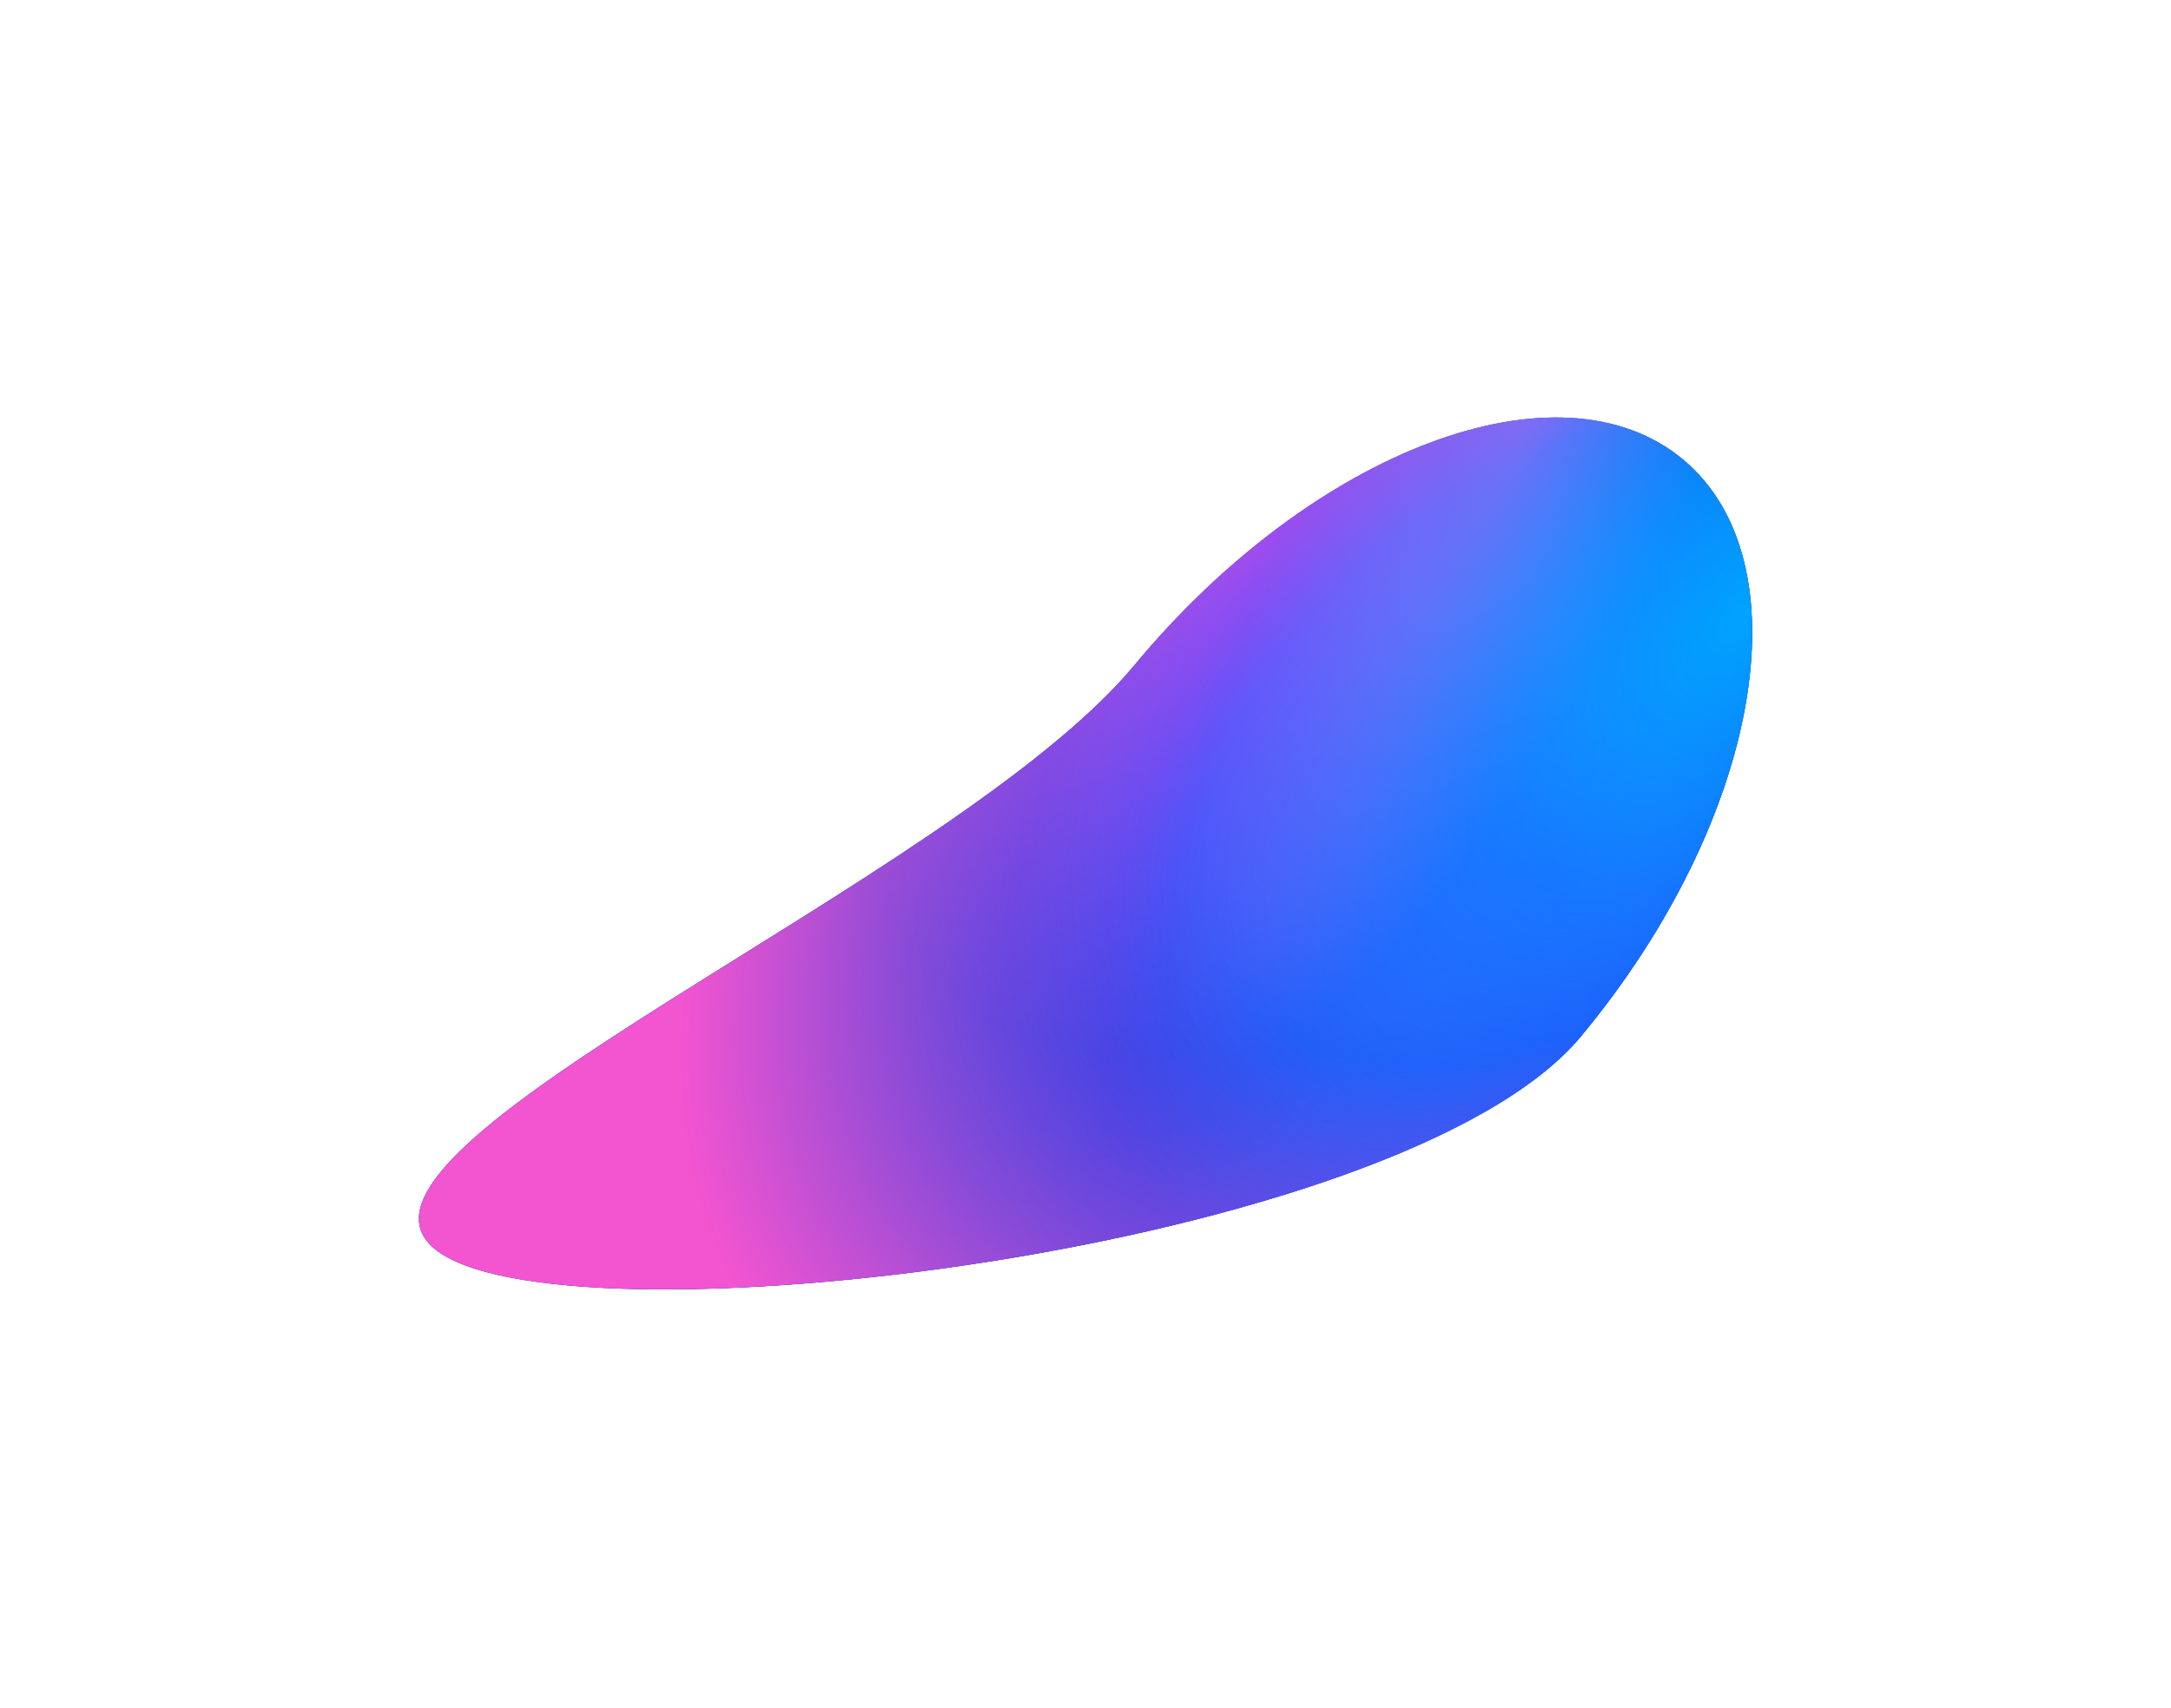 <svg width="1041" height="819" viewBox="0 0 1041 819" fill="none" xmlns="http://www.w3.org/2000/svg">
<g filter="url(#filter0_f_703_3720)">
<path d="M543.902 319.056C457.797 422.743 149.213 549.706 208.363 598.827C267.514 647.948 672 600.626 758.105 496.94C844.211 393.254 866.063 269.379 806.912 220.257C747.762 171.136 630.008 215.37 543.902 319.056Z" fill="#7098FF"/>
<path d="M543.902 319.056C457.797 422.743 149.213 549.706 208.363 598.827C267.514 647.948 672 600.626 758.105 496.94C844.211 393.254 866.063 269.379 806.912 220.257C747.762 171.136 630.008 215.37 543.902 319.056Z" fill="url(#paint0_radial_703_3720)"/>
<path d="M543.902 319.056C457.797 422.743 149.213 549.706 208.363 598.827C267.514 647.948 672 600.626 758.105 496.94C844.211 393.254 866.063 269.379 806.912 220.257C747.762 171.136 630.008 215.37 543.902 319.056Z" fill="url(#paint1_radial_703_3720)"/>
<path d="M543.902 319.056C457.797 422.743 149.213 549.706 208.363 598.827C267.514 647.948 672 600.626 758.105 496.94C844.211 393.254 866.063 269.379 806.912 220.257C747.762 171.136 630.008 215.37 543.902 319.056Z" fill="url(#paint2_radial_703_3720)"/>
<path d="M543.902 319.056C457.797 422.743 149.213 549.706 208.363 598.827C267.514 647.948 672 600.626 758.105 496.94C844.211 393.254 866.063 269.379 806.912 220.257C747.762 171.136 630.008 215.37 543.902 319.056Z" fill="url(#paint3_radial_703_3720)"/>
<path d="M543.902 319.056C457.797 422.743 149.213 549.706 208.363 598.827C267.514 647.948 672 600.626 758.105 496.94C844.211 393.254 866.063 269.379 806.912 220.257C747.762 171.136 630.008 215.37 543.902 319.056Z" fill="url(#paint4_radial_703_3720)"/>
<path d="M543.902 319.056C457.797 422.743 149.213 549.706 208.363 598.827C267.514 647.948 672 600.626 758.105 496.94C844.211 393.254 866.063 269.379 806.912 220.257C747.762 171.136 630.008 215.37 543.902 319.056Z" fill="url(#paint5_radial_703_3720)"/>
<path d="M543.902 319.056C457.797 422.743 149.213 549.706 208.363 598.827C267.514 647.948 672 600.626 758.105 496.94C844.211 393.254 866.063 269.379 806.912 220.257C747.762 171.136 630.008 215.37 543.902 319.056Z" fill="url(#paint6_radial_703_3720)"/>
</g>
<defs>
<filter id="filter0_f_703_3720" x="0.887" y="0.207" width="1039.29" height="818.105" filterUnits="userSpaceOnUse" color-interpolation-filters="sRGB">
<feFlood flood-opacity="0" result="BackgroundImageFix"/>
<feBlend mode="normal" in="SourceGraphic" in2="BackgroundImageFix" result="shape"/>
<feGaussianBlur stdDeviation="100" result="effect1_foregroundBlur_703_3720"/>
</filter>
<radialGradient id="paint0_radial_703_3720" cx="0" cy="0" r="1" gradientUnits="userSpaceOnUse" gradientTransform="translate(665.513 378.909) rotate(117.512) scale(268.738 167.489)">
<stop offset="0.458" stop-color="#003FE1" stop-opacity="0"/>
<stop offset="0.932" stop-color="#003FE1"/>
</radialGradient>
<radialGradient id="paint1_radial_703_3720" cx="0" cy="0" r="1" gradientUnits="userSpaceOnUse" gradientTransform="translate(530.79 545.849) rotate(-82.802) scale(284.35 335.654)">
<stop stop-color="#003FE1"/>
<stop offset="1" stop-color="#003FE1" stop-opacity="0"/>
</radialGradient>
<radialGradient id="paint2_radial_703_3720" cx="0" cy="0" r="1" gradientUnits="userSpaceOnUse" gradientTransform="translate(602.002 257.213) rotate(117.562) scale(271.161 171.742)">
<stop stop-color="#AD54F3"/>
<stop offset="0.971" stop-color="#AD54F3" stop-opacity="0"/>
</radialGradient>
<radialGradient id="paint3_radial_703_3720" cx="0" cy="0" r="1" gradientUnits="userSpaceOnUse" gradientTransform="translate(745.646 417.117) rotate(168.164) scale(320.617 304.016)">
<stop stop-color="#3834FF"/>
<stop offset="1" stop-color="#3834FF" stop-opacity="0"/>
</radialGradient>
<radialGradient id="paint4_radial_703_3720" cx="0" cy="0" r="1" gradientUnits="userSpaceOnUse" gradientTransform="translate(731.85 205.458) rotate(116.916) scale(340.243 84.745)">
<stop stop-color="#AD54F3"/>
<stop offset="1" stop-color="#AD54F3" stop-opacity="0"/>
</radialGradient>
<radialGradient id="paint5_radial_703_3720" cx="0" cy="0" r="1" gradientUnits="userSpaceOnUse" gradientTransform="translate(836.21 294.951) rotate(130.774) scale(401.979 205.044)">
<stop stop-color="#00A3FF"/>
<stop offset="1" stop-color="#00A3FF" stop-opacity="0"/>
</radialGradient>
<radialGradient id="paint6_radial_703_3720" cx="0" cy="0" r="1" gradientUnits="userSpaceOnUse" gradientTransform="translate(749.666 355.379) rotate(143.288) scale(476.53 307.965)">
<stop offset="0.411" stop-color="#F354D0" stop-opacity="0"/>
<stop offset="1" stop-color="#F354D0"/>
</radialGradient>
</defs>
</svg>
